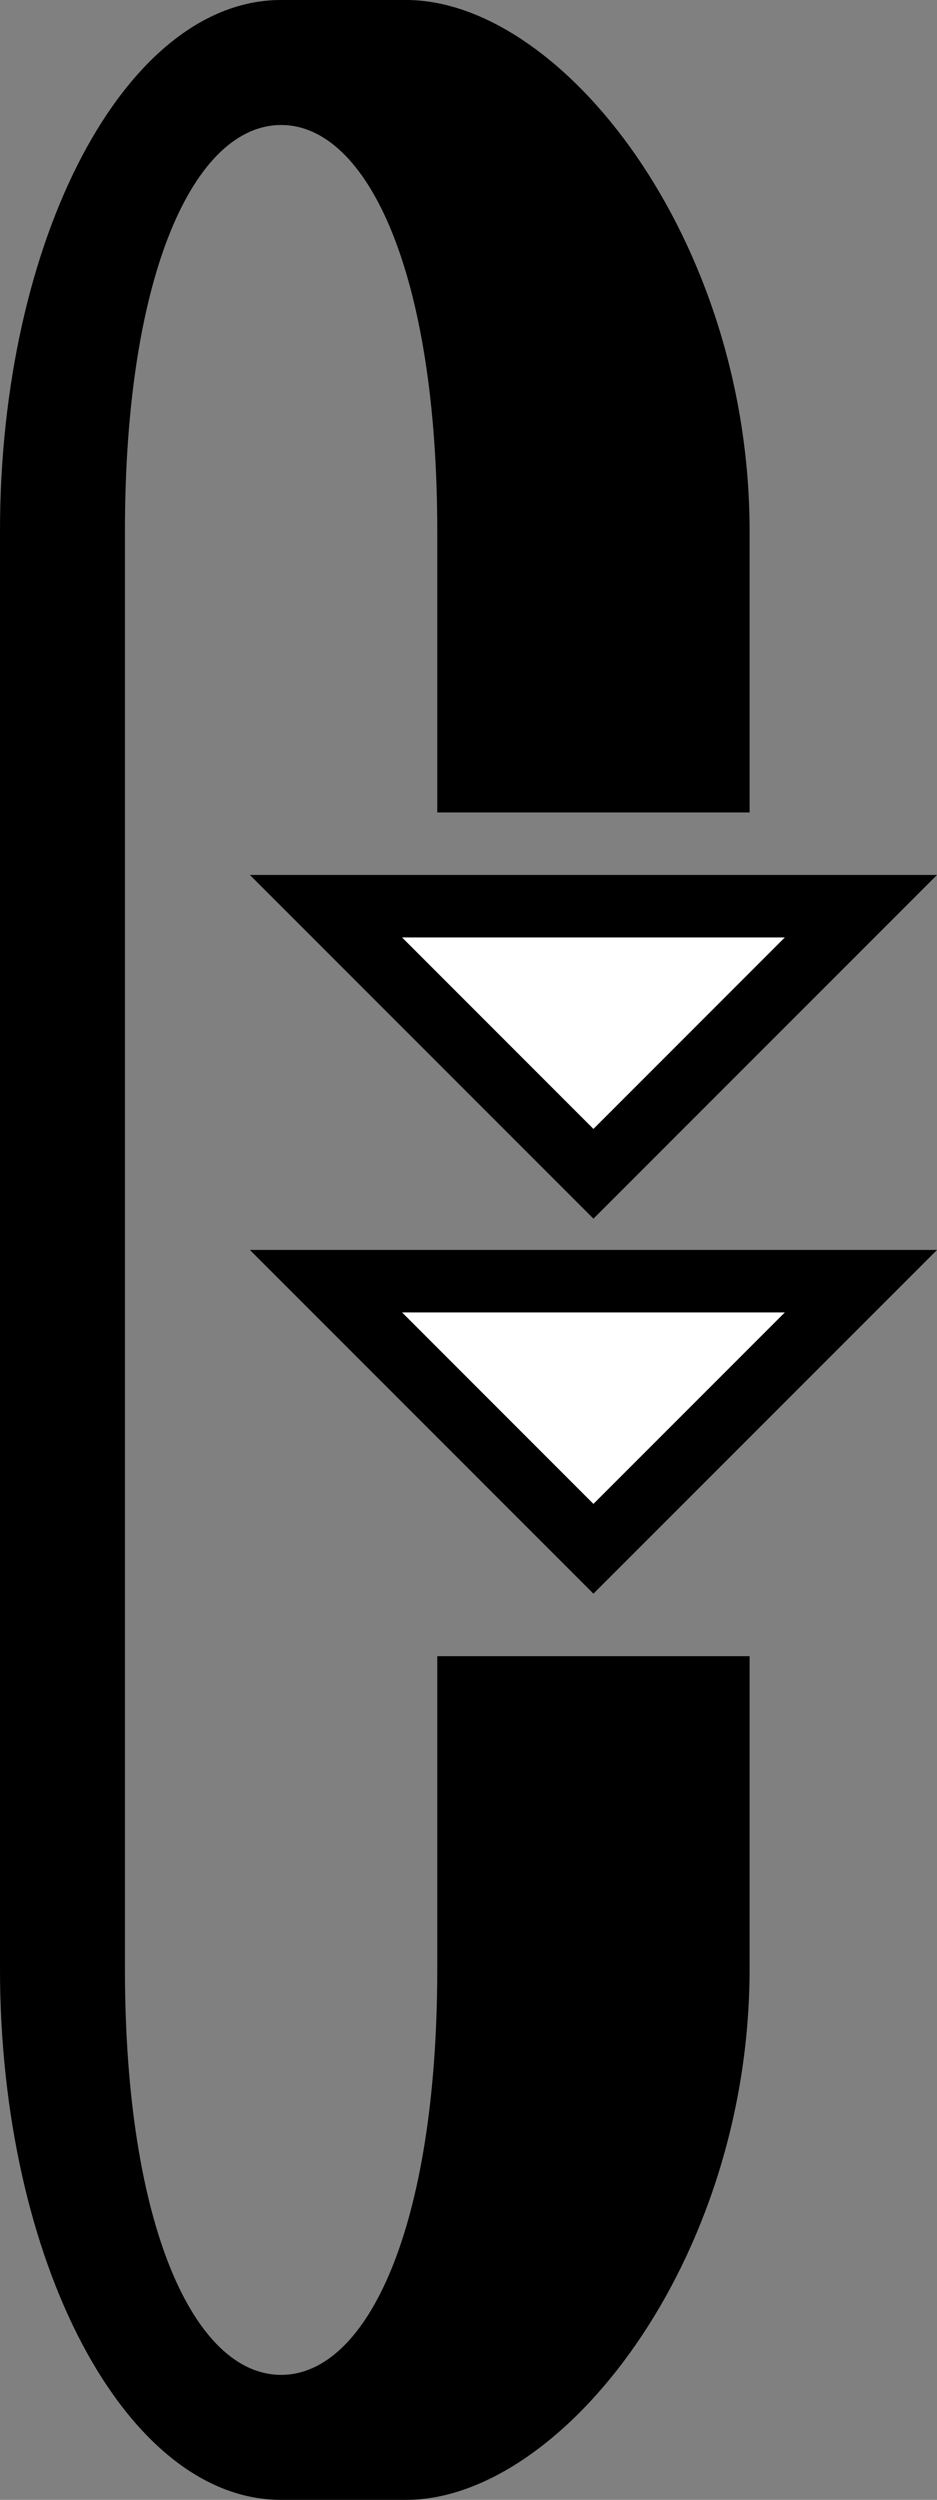 <svg xmlns="http://www.w3.org/2000/svg" version="1.0" width="15" height="40"><rect width="100%" height="100%" fill="#808080" stroke="none"/><path d="M15 20l-5.5 5.5L4 20h11zm-2.438 1H6.439L9.5 24.063 12.563 21z"/><path d="M4.5 40C2.015 40 0 36.194 0 31.5v-23C0 3.806 2.015 0 4.5 0h2C8.985 0 12 3.806 12 8.5V13H7V8.5C7 4.358 5.88 2 4.5 2S2 4.358 2 8.5v23C2 35.642 3.12 38 4.5 38S7 35.642 7 31.5v-5h5v5c0 4.694-3.015 8.5-5.5 8.5h-2z"/><path d="M12.563 21L9.5 24.063 6.437 21h6.125z" fill="#fff"/><path d="M15 14l-5.5 5.5L4 14h11zm-2.438 1H6.439L9.5 18.063 12.563 15z"/><path d="M12.563 15L9.5 18.063 6.437 15h6.125z" fill="#fff"/></svg>